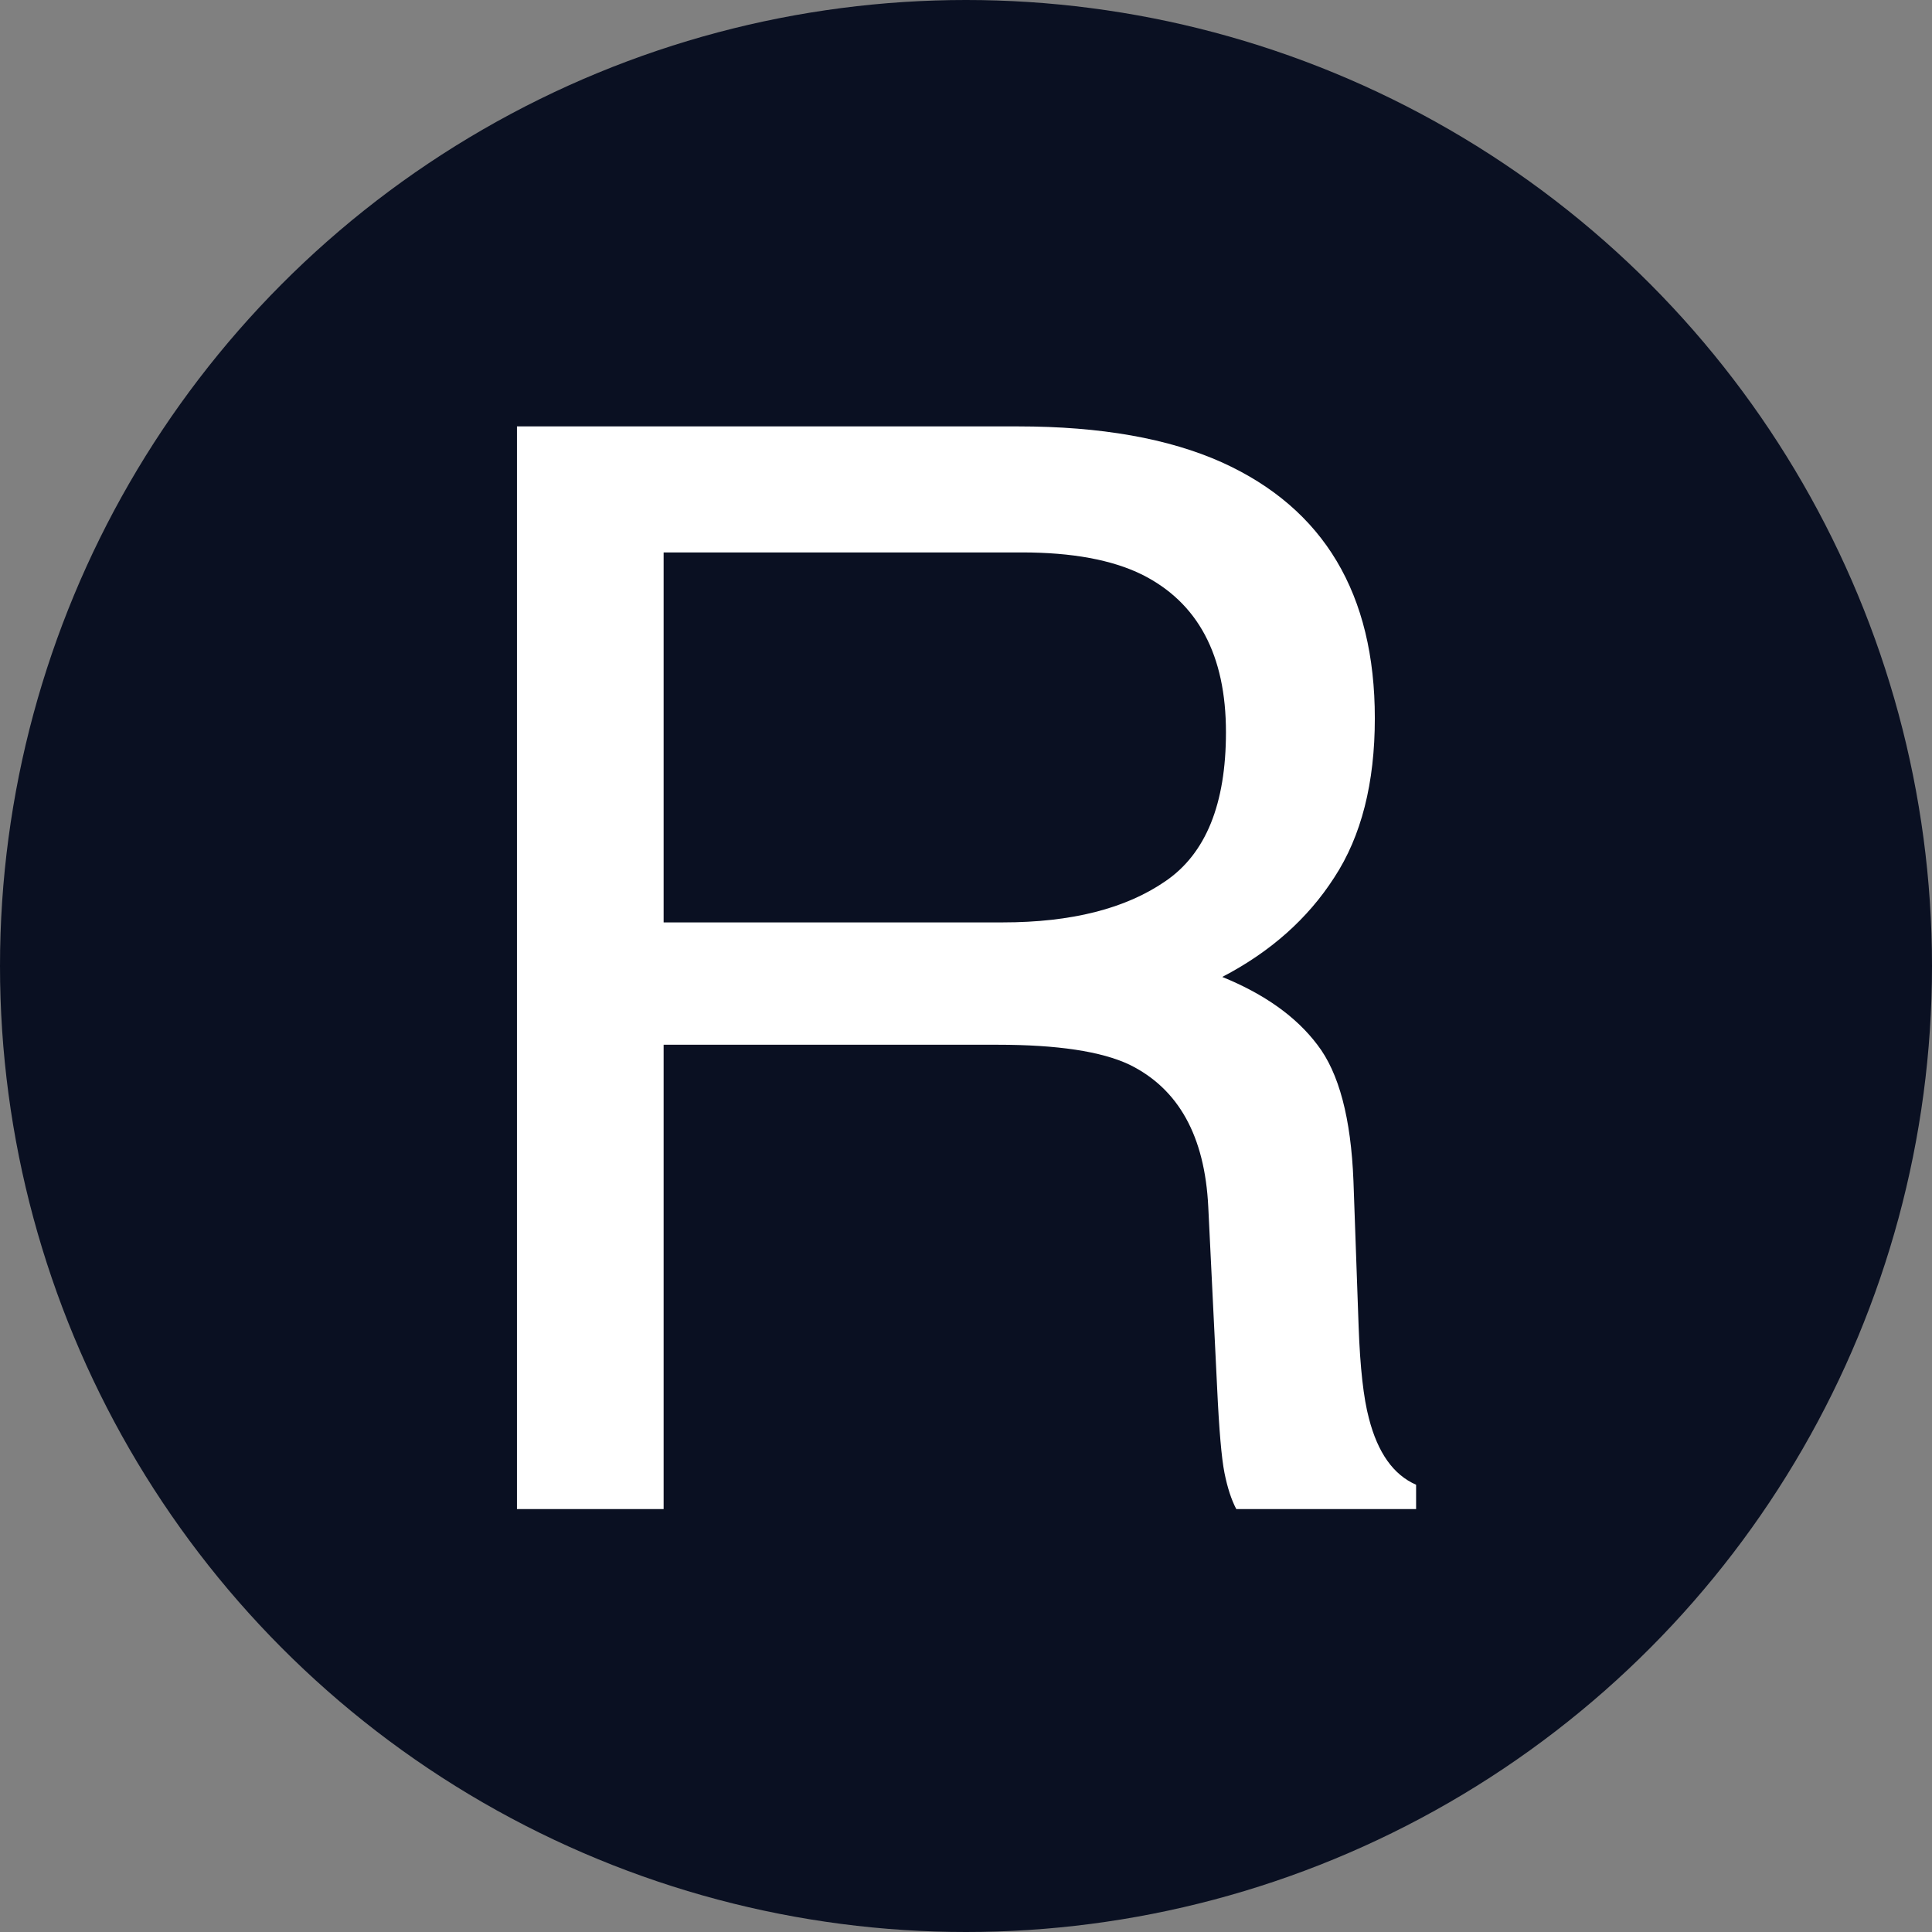 <svg width="512" height="512" viewBox="0 0 512 512" fill="none" xmlns="http://www.w3.org/2000/svg">
<rect x="0" y="0" width="512" height="512" fill="#808080" stroke="none"/>
<circle cx="256" cy="256" r="256" fill="#0A1022"/>
<path d="M265.711 244.445C283.94 244.445 298.328 240.799 308.875 233.508C319.552 226.216 324.891 213.065 324.891 194.055C324.891 173.612 317.469 159.68 302.625 152.258C294.682 148.352 284.07 146.398 270.789 146.398H175.867V244.445H265.711ZM137 113H269.812C291.688 113 309.721 116.19 323.914 122.57C350.867 134.81 364.344 157.401 364.344 190.344C364.344 207.531 360.763 221.594 353.602 232.531C346.57 243.469 336.674 252.258 323.914 258.898C335.112 263.456 343.51 269.445 349.109 276.867C354.839 284.289 358.029 296.333 358.68 313L360.047 351.477C360.438 362.414 361.349 370.552 362.781 375.891C365.125 385.005 369.292 390.865 375.281 393.469V399.914H327.625C326.323 397.44 325.281 394.25 324.5 390.344C323.719 386.438 323.068 378.885 322.547 367.688L320.203 319.836C319.292 301.086 312.326 288.521 299.305 282.141C291.883 278.625 280.229 276.867 264.344 276.867H175.867V399.914H137V113Z" fill="white"/>
</svg>
